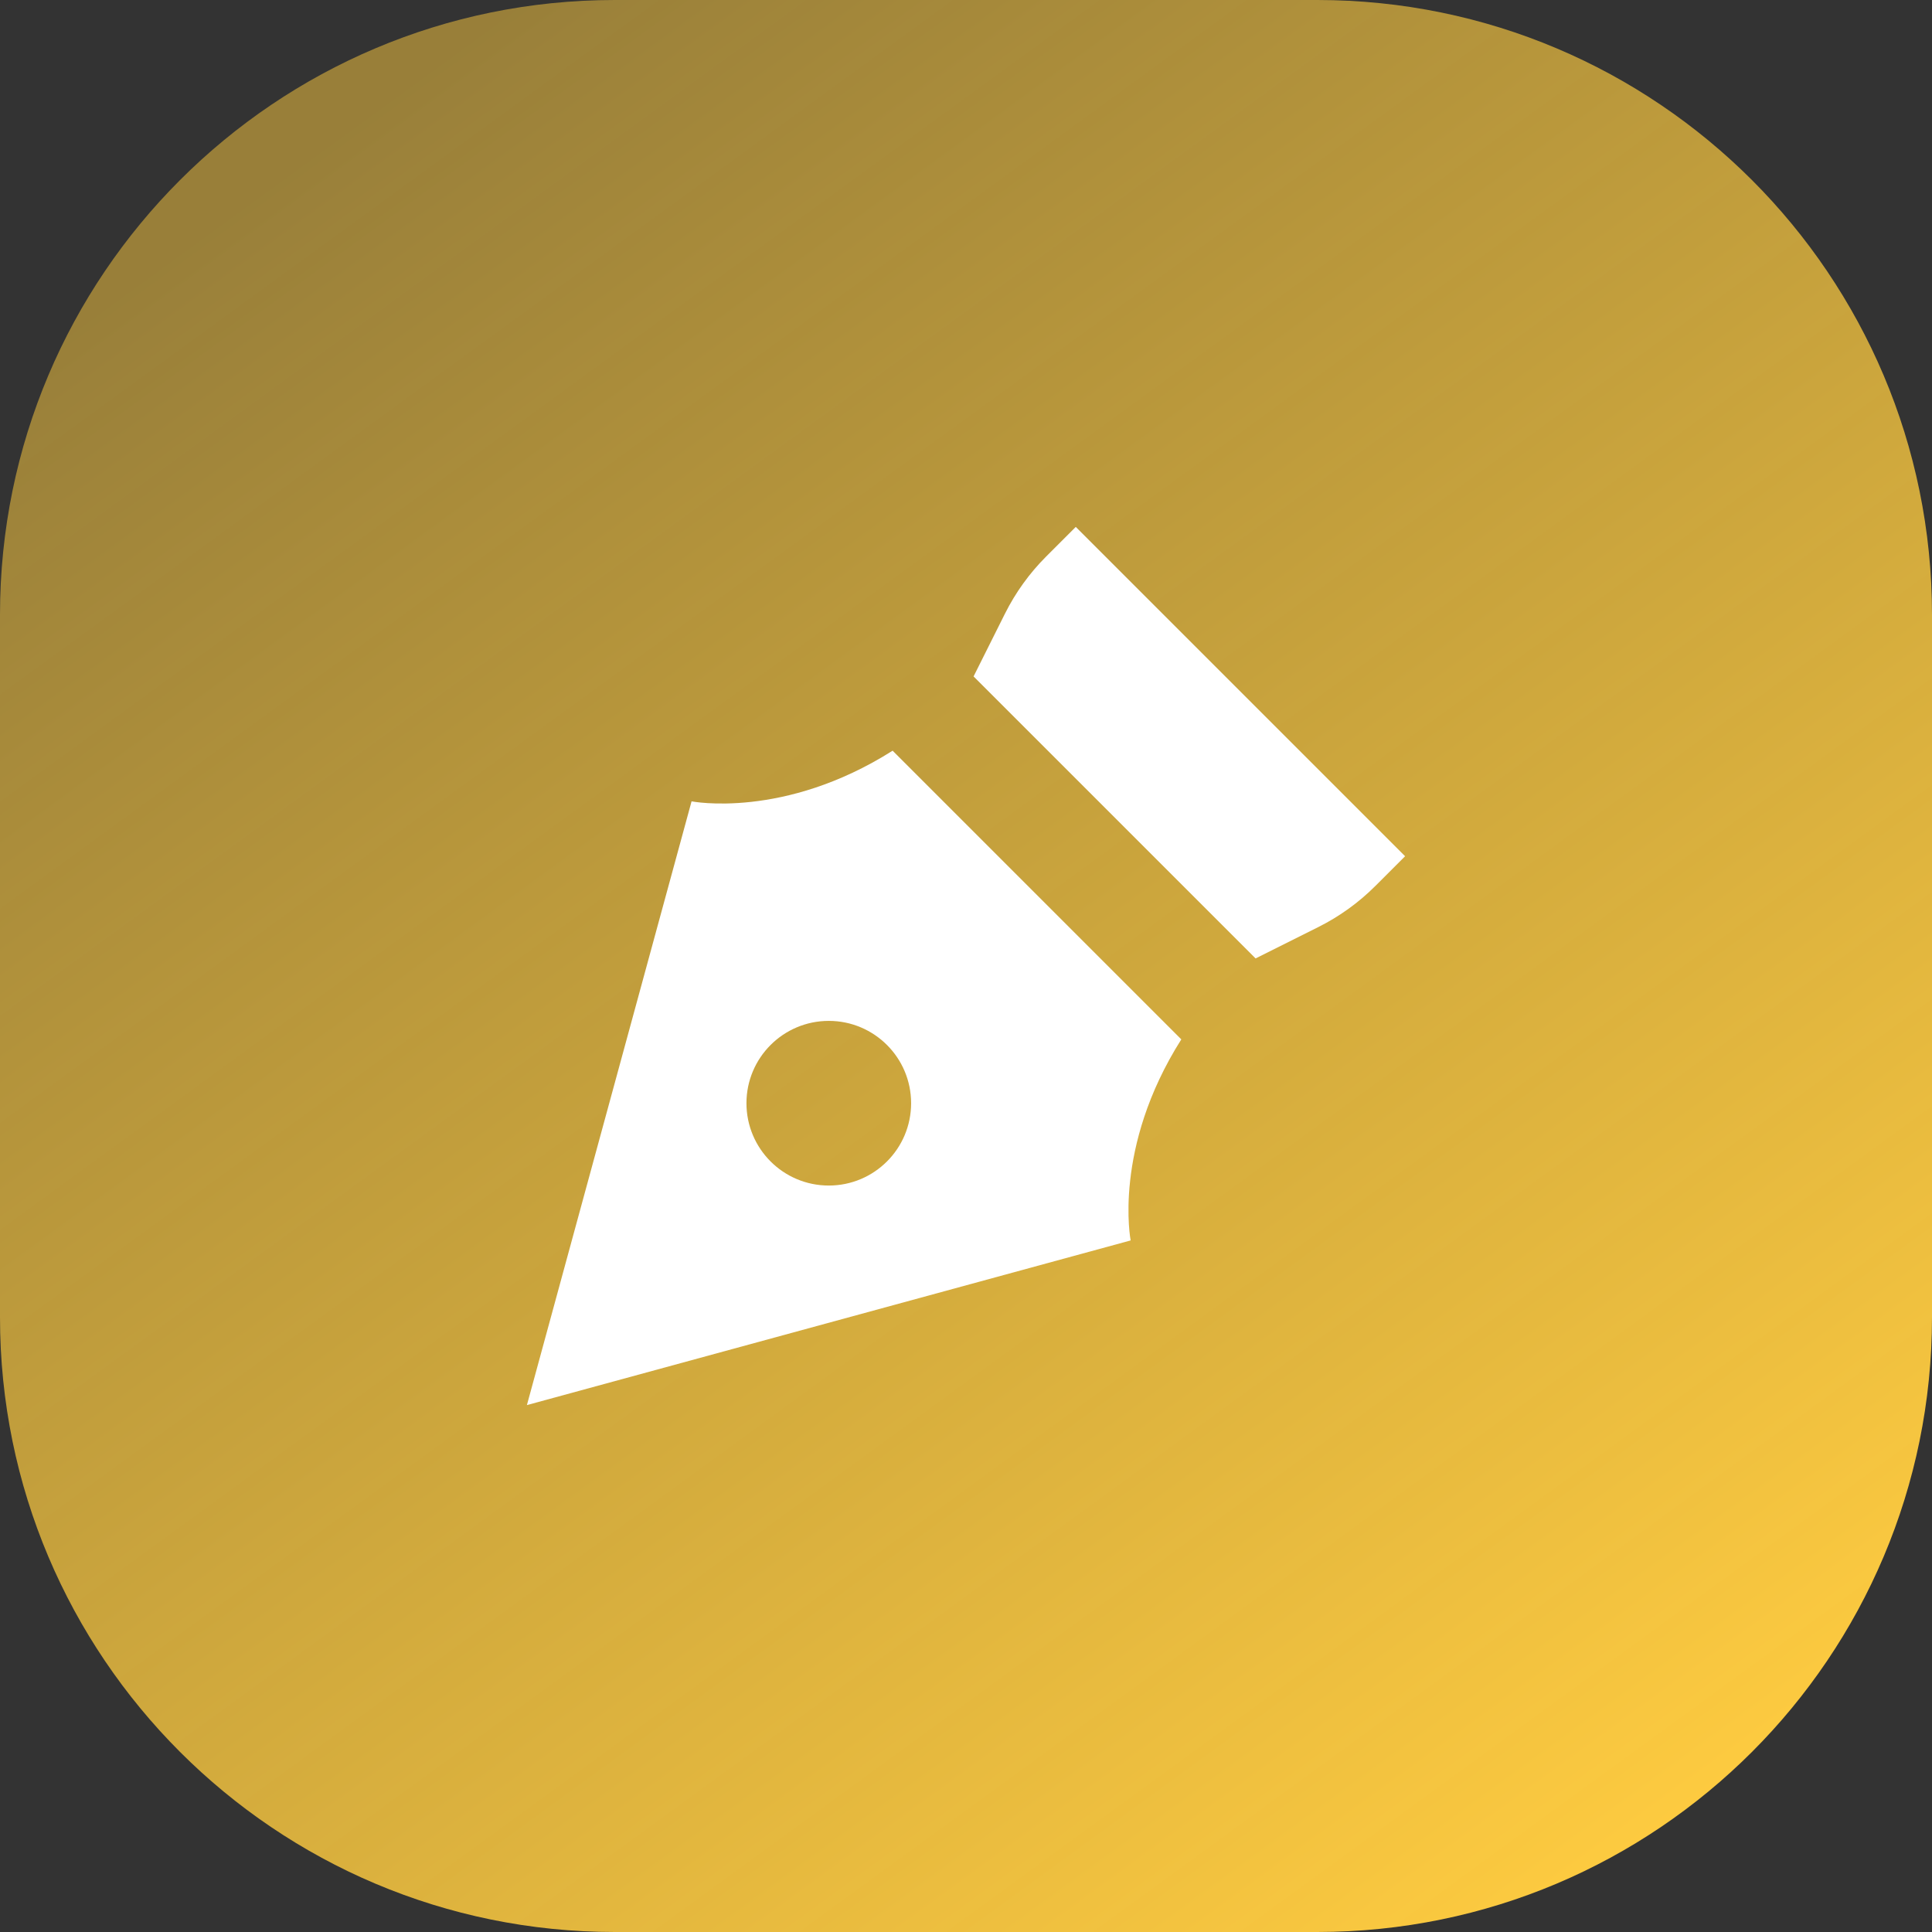 <svg width="110" height="110" viewBox="0 0 110 110" fill="none" xmlns="http://www.w3.org/2000/svg">
<rect x="0" y="0" width="110" height="110" fill="#333333" stroke="none"/>
<path d="M75 0H35C15.67 0 0 15.67 0 35V75C0 94.33 15.67 110 35 110H75C94.33 110 110 94.33 110 75V35C110 15.67 94.33 0 75 0Z" fill="url(#paint0_linear_106_21)"/>
<path d="M80 48.75L78.309 50.441C77.359 51.391 76.262 52.181 75.061 52.782L71.488 54.569L55.431 38.513L57.218 34.94C57.819 33.738 58.609 32.641 59.559 31.691L61.25 30C61.25 30 80 48.75 80 48.75Z" fill="white"/>
<path d="M67.259 59.178C63.334 65.374 64.375 70.625 64.375 70.625L30 80L39.375 45.625C39.375 45.625 44.626 46.666 50.822 42.741C50.822 42.741 67.259 59.178 67.259 59.178V59.178ZM42.5 62.812C42.5 65.401 44.599 67.5 47.188 67.5C49.776 67.5 51.875 65.401 51.875 62.812C51.875 60.224 49.776 58.125 47.188 58.125C44.599 58.125 42.5 60.224 42.5 62.812Z" fill="white"/>
<defs>
<linearGradient id="paint0_linear_106_21" x1="91.5" y1="110" x2="17.5" y2="8.5" gradientUnits="userSpaceOnUse">
<stop stop-color="#FFCC40"/>
<stop offset="1" stop-color="#FFCC40" stop-opacity="0.5"/>
</linearGradient>
</defs>
</svg>
